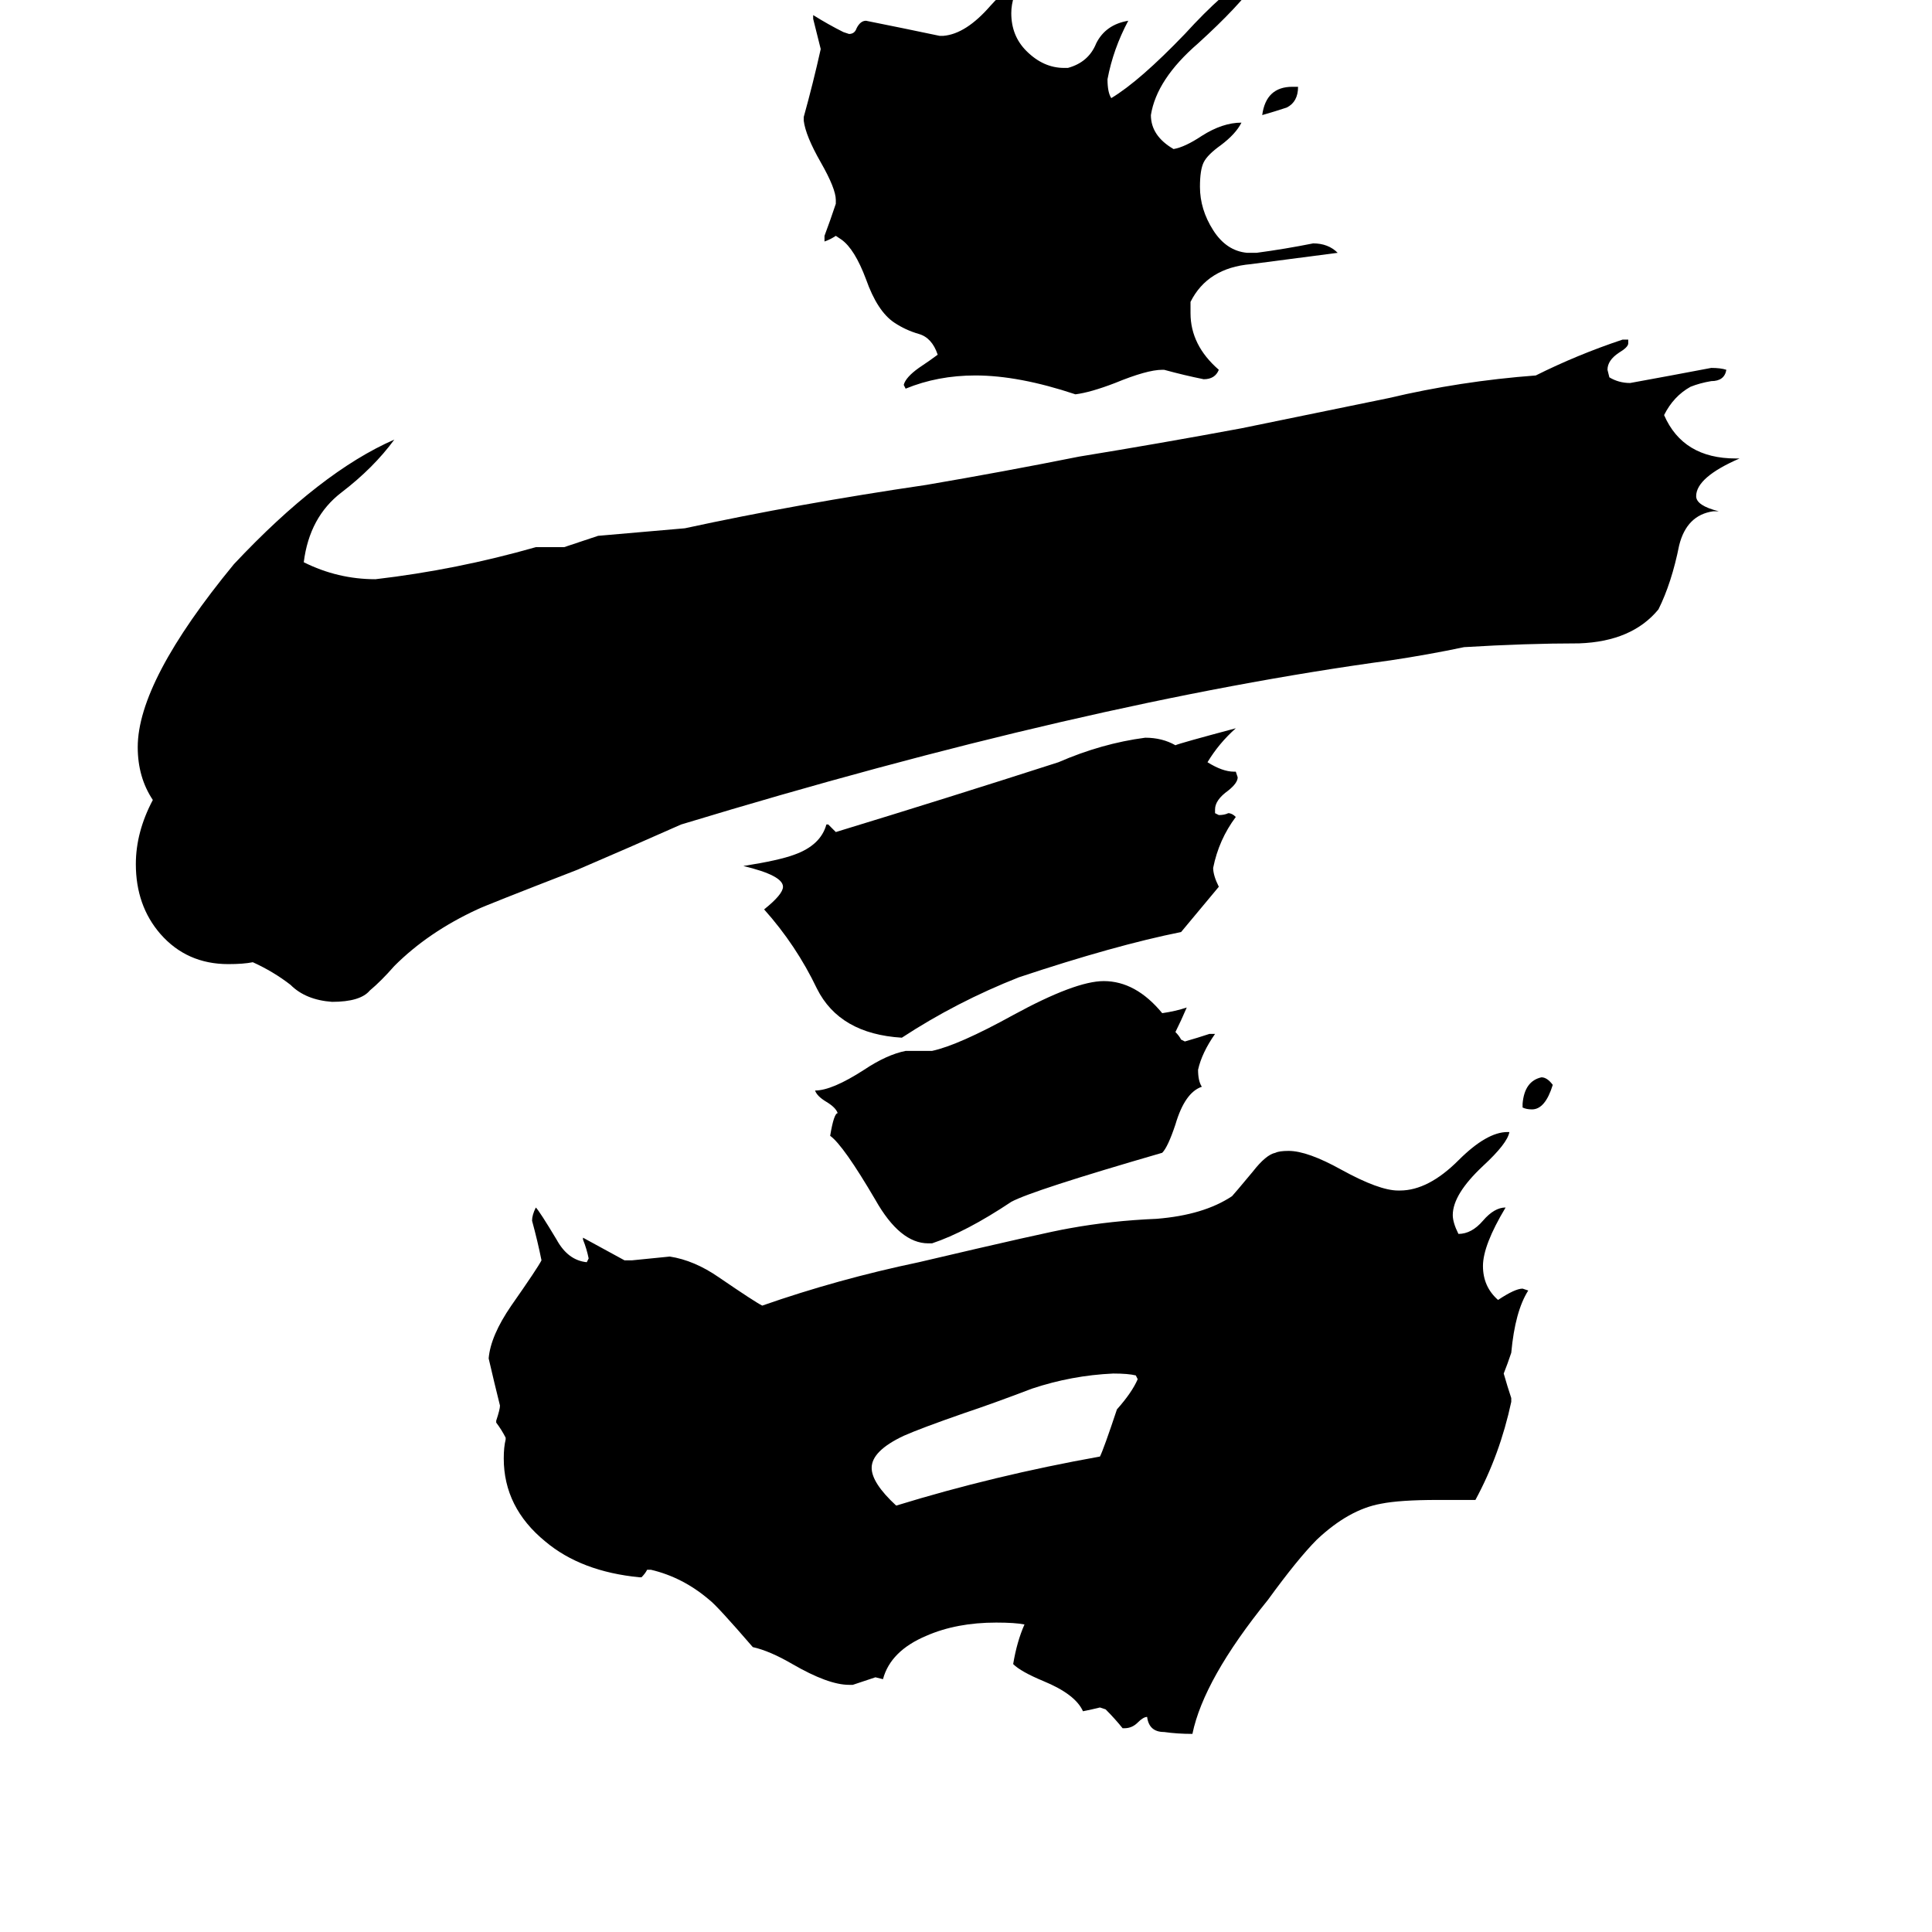 <svg xmlns="http://www.w3.org/2000/svg" viewBox="0 -800 1024 1024">
	<path fill="#000000" d="M685 -754H688Q688 -746 682 -743Q676 -741 669 -739Q671 -754 685 -754ZM807 -213V-215Q808 -227 817 -229Q820 -229 823 -225Q819 -212 812 -212Q809 -212 807 -213ZM602 -71Q598 -72 590 -72Q568 -71 547 -64Q526 -56 511 -51Q488 -43 479 -39Q462 -31 462 -22Q462 -14 475 -2Q527 -18 583 -28Q585 -32 592 -53Q600 -62 603 -69ZM641 -252H644Q637 -242 635 -233Q635 -227 637 -224Q628 -221 623 -204Q619 -192 616 -189Q547 -169 536 -163Q512 -147 494 -141H492Q477 -141 464 -164Q447 -193 440 -198Q442 -210 444 -210Q443 -213 438 -216Q433 -219 432 -222Q441 -222 458 -233Q470 -241 480 -243H494Q508 -246 537 -262Q570 -280 585 -280Q602 -280 616 -263Q623 -264 629 -266Q626 -259 623 -253Q625 -251 626 -249L628 -248Q635 -250 641 -252ZM644 -371V-369L646 -368Q649 -368 651 -369Q653 -369 655 -367Q646 -355 643 -340Q643 -336 646 -330Q636 -318 626 -306Q591 -299 540 -282Q507 -269 478 -250Q445 -252 433 -276Q422 -299 405 -318Q415 -326 415 -330Q415 -336 394 -341Q413 -344 421 -347Q435 -352 438 -363H439Q441 -361 443 -359Q502 -377 561 -396Q584 -406 607 -409Q616 -409 623 -405Q625 -406 655 -414Q646 -406 640 -396Q648 -391 654 -391H655L656 -388Q656 -385 651 -381Q644 -376 644 -371ZM617 -604H616Q608 -604 591 -597Q578 -592 570 -591Q540 -601 517 -601Q497 -601 480 -594L479 -596Q480 -600 487 -605Q493 -609 497 -612Q494 -621 487 -623Q480 -625 474 -629Q465 -635 459 -652Q453 -668 446 -673L443 -675Q440 -673 437 -672V-675Q440 -683 443 -692V-694Q443 -700 435 -714Q427 -728 426 -736V-738Q431 -756 435 -774Q433 -782 431 -790V-792Q439 -787 447 -783L450 -782Q453 -782 454 -785Q456 -789 459 -789Q479 -785 498 -781H500Q512 -782 525 -797Q534 -807 542 -811Q536 -802 536 -793Q536 -781 544 -773Q553 -764 564 -764H566Q577 -767 581 -777Q586 -787 598 -789Q590 -774 587 -758Q587 -751 589 -748Q604 -757 628 -782Q649 -805 663 -813Q666 -813 666 -810Q657 -797 635 -777Q613 -758 610 -739Q610 -728 622 -721Q628 -722 637 -728Q648 -735 658 -735Q655 -729 647 -723Q640 -718 638 -714Q636 -710 636 -701Q636 -689 643 -678Q650 -667 661 -666H666Q681 -668 696 -671Q704 -671 709 -666Q686 -663 663 -660Q640 -658 631 -640V-634Q631 -617 646 -604Q644 -599 638 -599Q628 -601 617 -604ZM782 -5H762Q742 -5 732 -3Q715 0 698 16Q688 26 672 48Q638 90 632 119Q624 119 617 118Q609 118 608 110Q606 110 603 113Q600 116 596 116H595Q591 111 586 106L583 105Q579 106 574 107Q570 98 553 91Q541 86 537 82Q539 70 543 61Q538 60 528 60Q507 60 491 67Q472 75 468 90L464 89Q458 91 452 93H450Q439 93 420 82Q408 75 399 73Q380 51 376 48Q362 36 345 32H343Q342 34 340 36H339Q308 33 289 17Q267 -1 267 -27Q267 -33 268 -37V-38Q266 -42 263 -46V-47Q265 -53 265 -55Q262 -67 259 -80Q260 -92 271 -108Q285 -128 287 -132Q285 -142 282 -153Q282 -156 284 -160Q286 -158 295 -143Q301 -132 311 -131L312 -133Q311 -138 309 -143V-144Q320 -138 331 -132H335Q345 -133 355 -134Q368 -132 381 -123Q400 -110 404 -108Q444 -122 487 -131Q555 -147 567 -149Q589 -153 613 -154Q638 -156 653 -166Q654 -167 664 -179Q671 -188 676 -189Q678 -190 683 -190Q693 -190 711 -180Q731 -169 741 -169H742Q757 -169 773 -185Q788 -200 799 -200H800Q799 -194 786 -182Q770 -167 770 -156Q770 -152 773 -146Q780 -146 786 -153Q792 -160 798 -160Q786 -140 786 -129Q786 -118 794 -111Q803 -117 807 -117L810 -116Q803 -105 801 -83Q799 -77 797 -72Q799 -65 801 -59V-57Q795 -29 782 -5ZM911 -529H908Q894 -527 890 -511Q886 -491 879 -477Q865 -460 837 -459Q809 -459 776 -457Q757 -453 737 -450Q575 -428 361 -363Q334 -351 306 -339Q257 -320 253 -318Q227 -306 209 -288Q202 -280 196 -275Q191 -269 176 -269Q162 -270 154 -278Q145 -285 134 -290Q129 -289 121 -289Q99 -289 85 -305Q72 -320 72 -342Q72 -359 81 -376Q73 -388 73 -404Q73 -439 124 -501Q170 -550 209 -567Q198 -552 181 -539Q164 -526 161 -502Q179 -493 199 -493Q242 -498 284 -510H299Q308 -513 317 -516Q340 -518 363 -520Q423 -533 491 -543Q532 -550 572 -558Q615 -565 658 -573Q697 -581 736 -589Q774 -598 814 -601Q836 -612 860 -620H863V-618Q863 -616 858 -613Q852 -609 852 -604L853 -600Q858 -597 864 -597Q886 -601 907 -605Q912 -605 915 -604Q914 -598 907 -598Q901 -597 896 -595Q887 -590 882 -580Q892 -557 920 -557H922Q899 -547 899 -537Q899 -532 911 -529Z"/>
</svg>